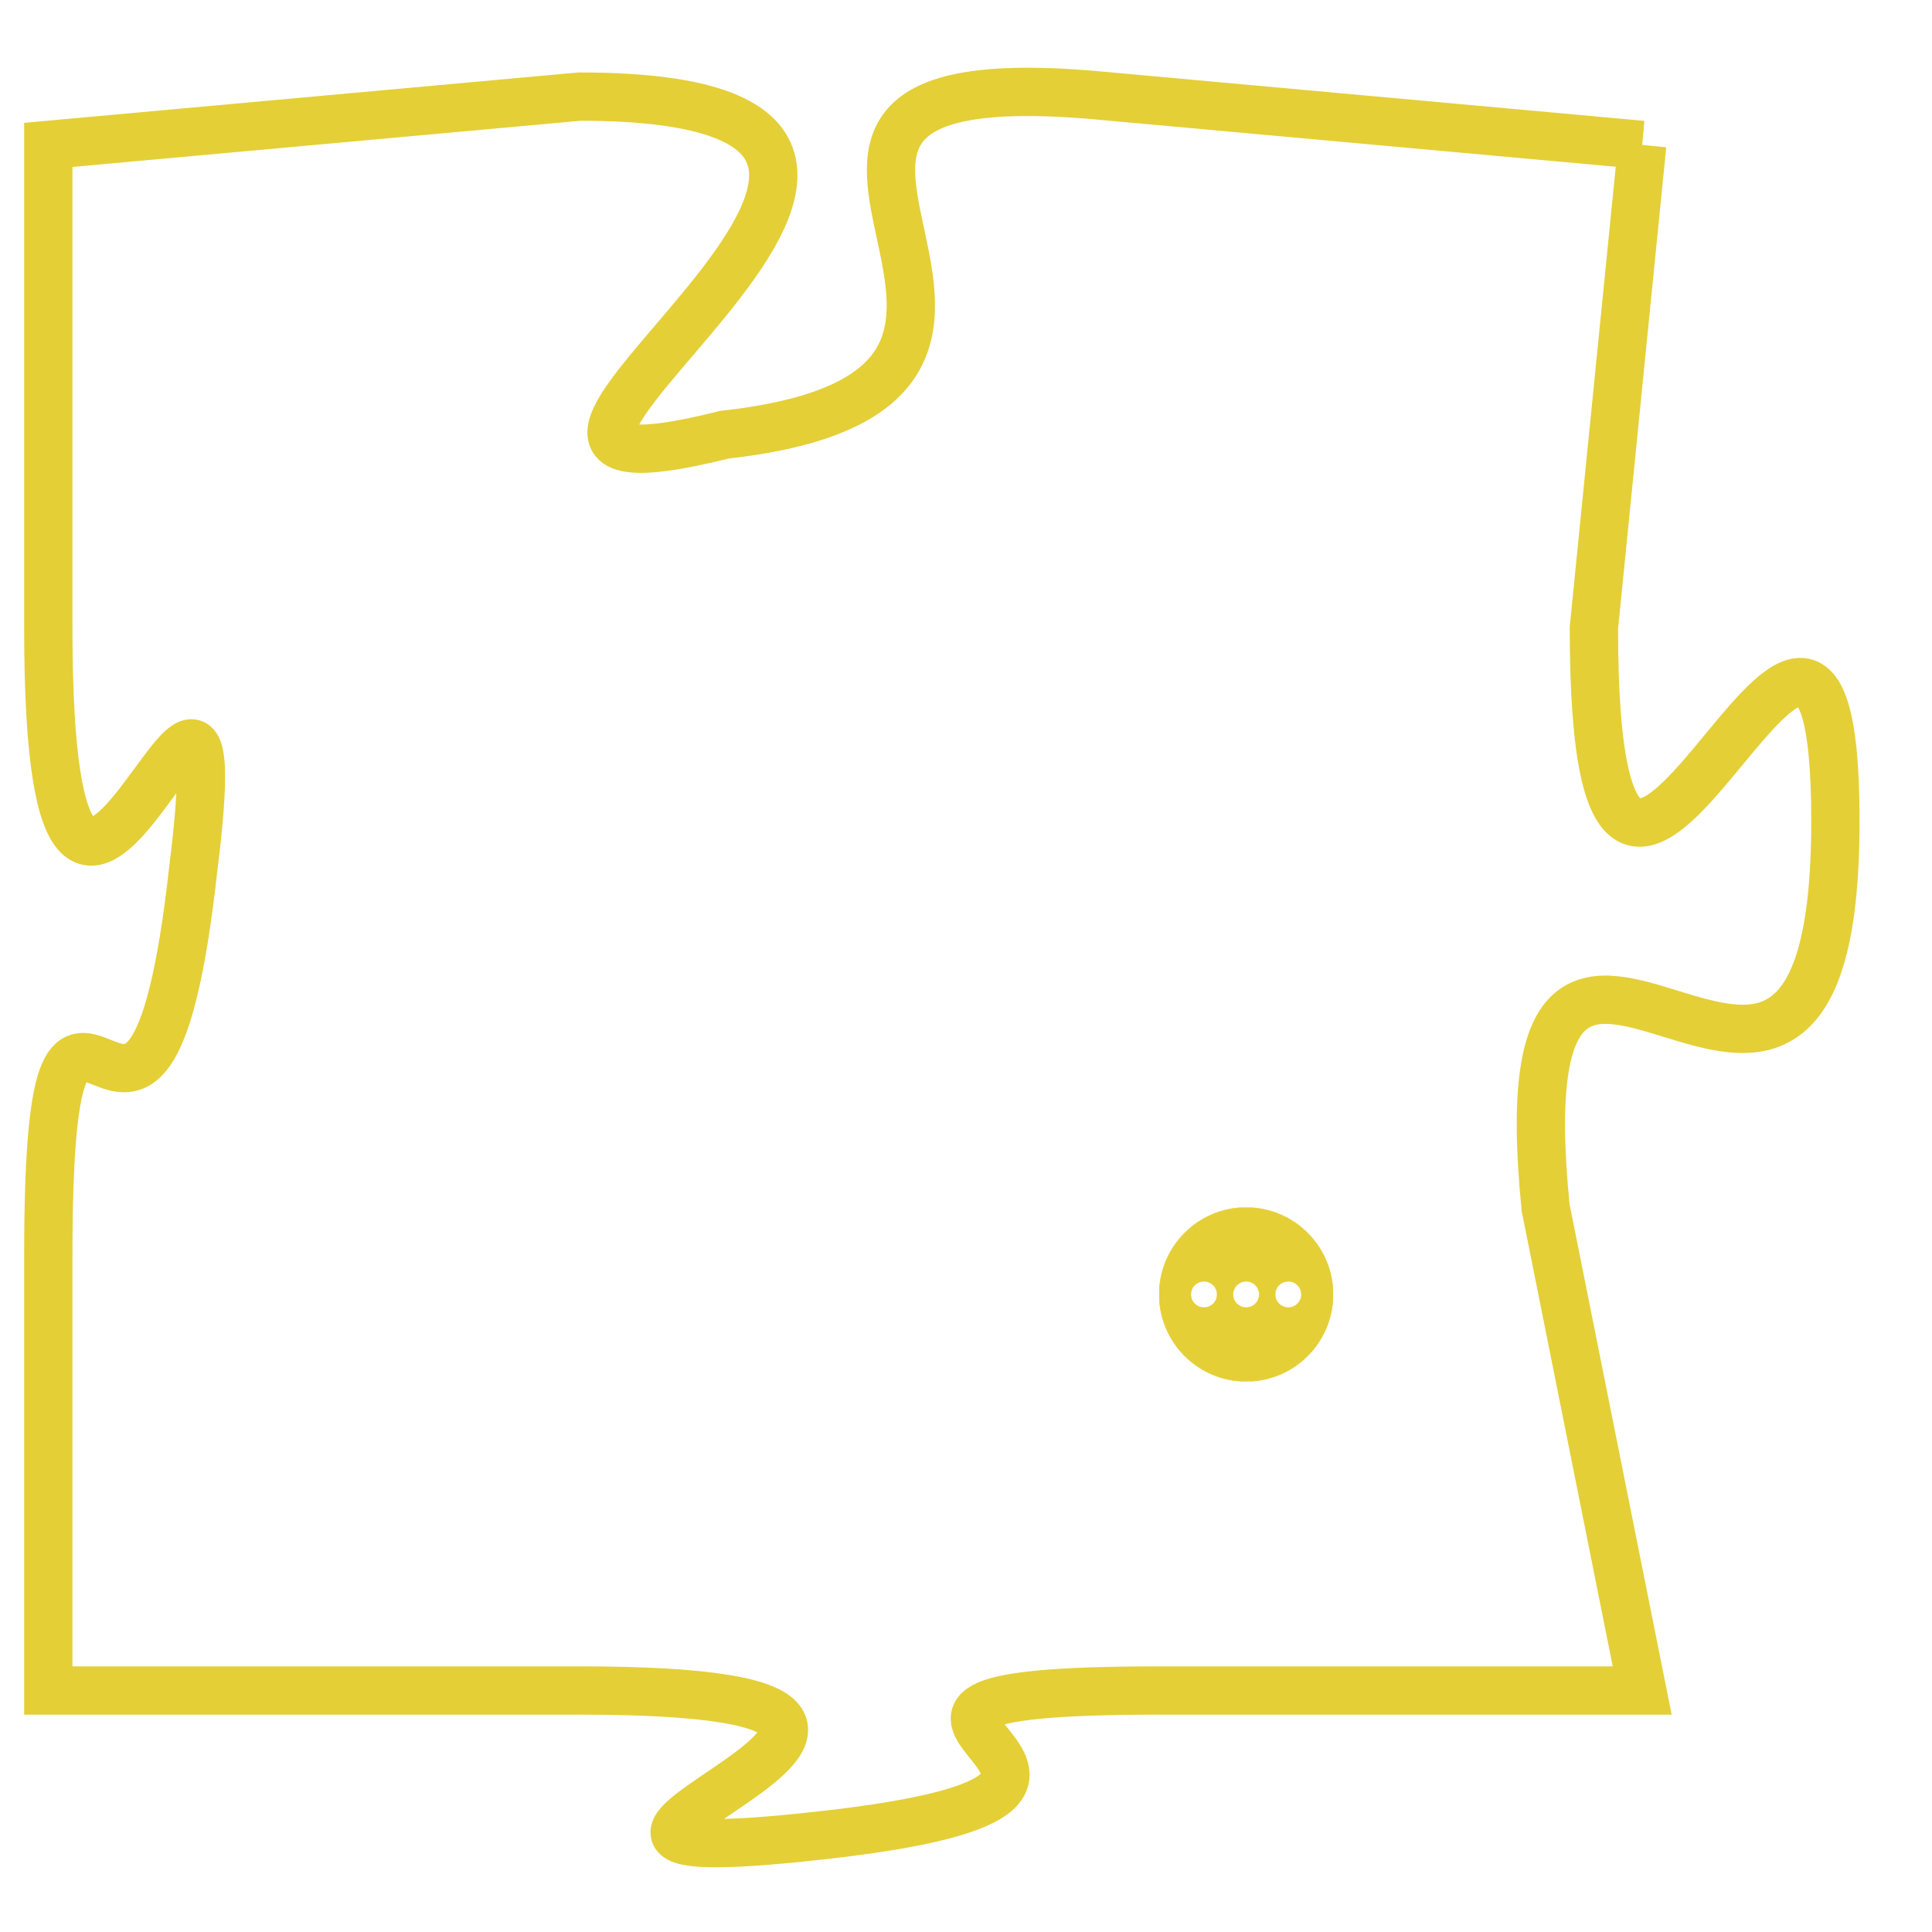 <svg version="1.1" xmlns="http://www.w3.org/2000/svg" xmlns:xlink="http://www.w3.org/1999/xlink" fill="transparent" x="0" y="0" width="350" height="350" preserveAspectRatio="xMinYMin slice"><style type="text/css">.links{fill:transparent;stroke: #E4CF37;}.links:hover{fill:#63D272; opacity:0.4;}</style><defs><g id="allt"><path id="t3732" d="M3069,896 L3058,895 C3048,894 3059,901 3050,902 C3042,904 3058,895 3047,895 L3036,896 3036,896 L3036,906 C3036,917 3040,903 3039,911 C3038,920 3036,910 3036,919 L3036,928 3036,928 L3047,928 C3058,928 3043,932 3052,931 C3061,930 3050,928 3059,928 L3069,928 3069,928 L3067,918 C3066,908 3073,920 3073,910 C3073,901 3068,917 3068,906 L3069,896"/></g><clipPath id="c" clipRule="evenodd" fill="transparent"><use href="#t3732"/></clipPath></defs><svg viewBox="3035 893 39 40" preserveAspectRatio="xMinYMin meet"><svg width="4380" height="2430"><g><image crossorigin="anonymous" x="0" y="0" href="https://nftpuzzle.license-token.com/assets/completepuzzle.svg" width="100%" height="100%" /><g class="links"><use href="#t3732"/></g></g></svg><svg x="3059" y="918" height="9%" width="9%" viewBox="0 0 330 330"><g><a xlink:href="https://nftpuzzle.license-token.com/" class="links"><title>See the most innovative NFT based token software licensing project</title><path fill="#E4CF37" id="more" d="M165,0C74.019,0,0,74.019,0,165s74.019,165,165,165s165-74.019,165-165S255.981,0,165,0z M85,190 c-13.785,0-25-11.215-25-25s11.215-25,25-25s25,11.215,25,25S98.785,190,85,190z M165,190c-13.785,0-25-11.215-25-25 s11.215-25,25-25s25,11.215,25,25S178.785,190,165,190z M245,190c-13.785,0-25-11.215-25-25s11.215-25,25-25 c13.785,0,25,11.215,25,25S258.785,190,245,190z"></path></a></g></svg></svg></svg>